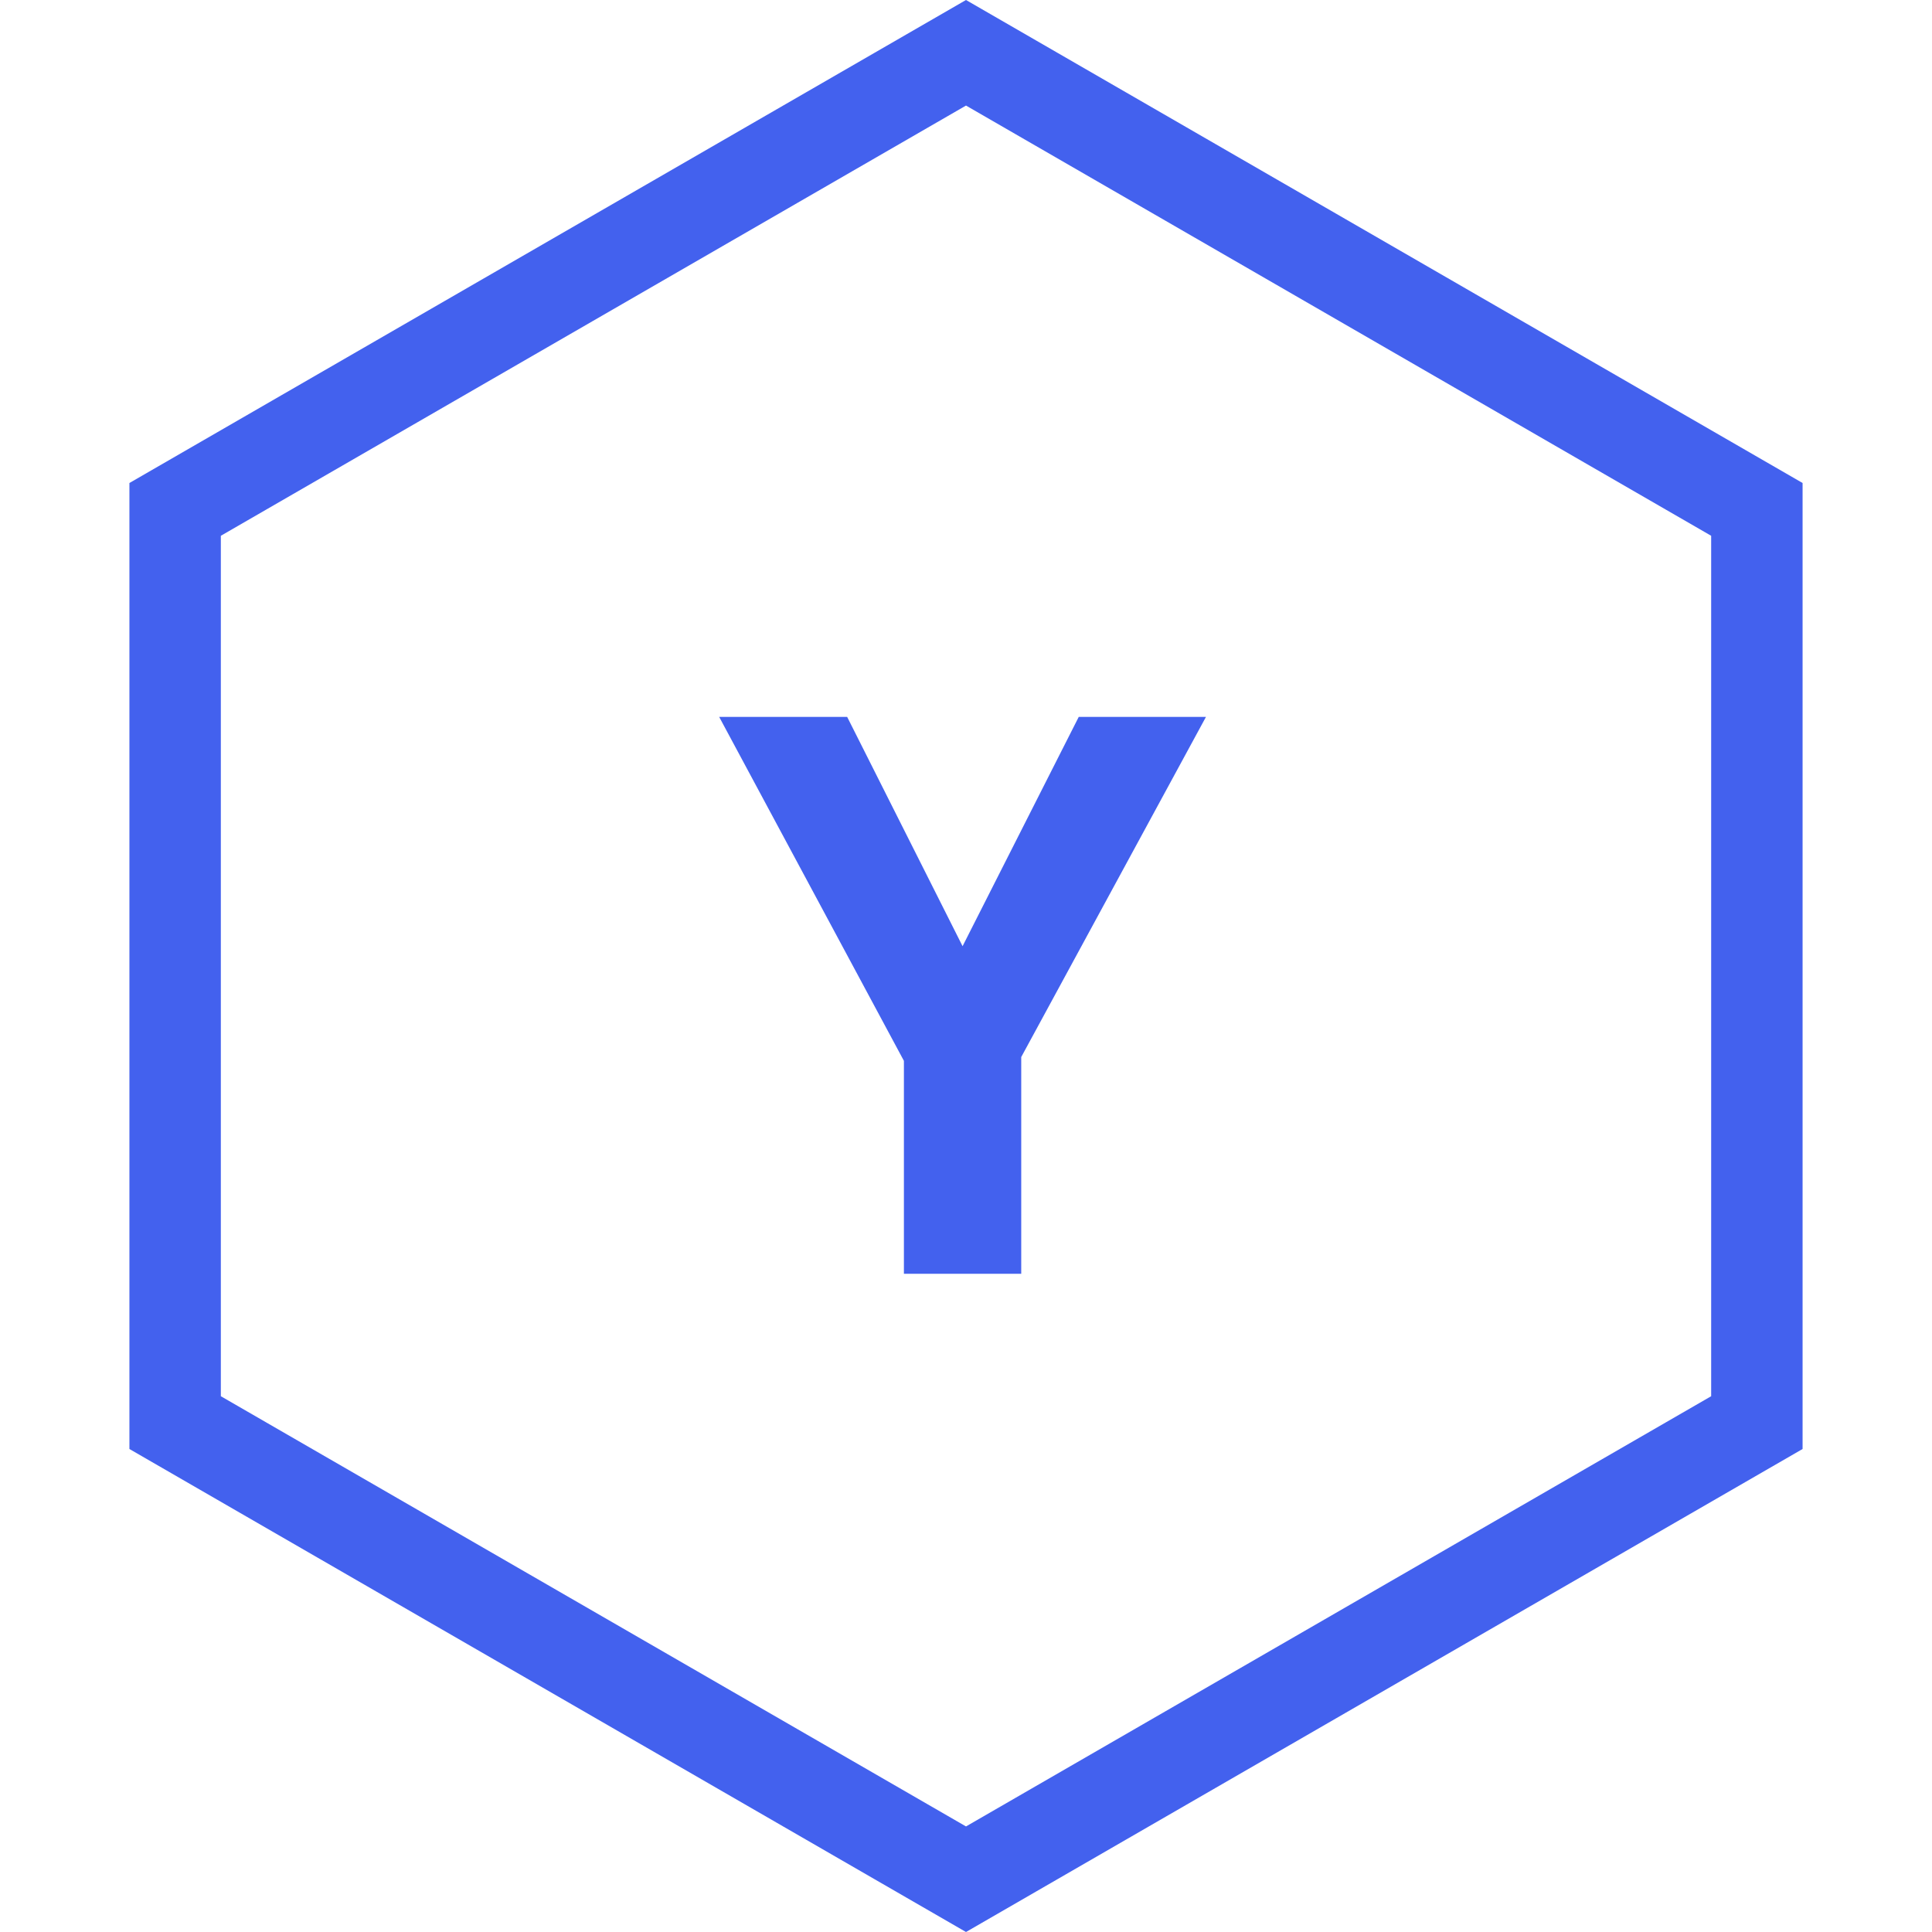 <svg width="317" height="317" viewBox="0 0 317 317" fill="none" xmlns="http://www.w3.org/2000/svg">
<path d="M28.735 83.58L158.5 8.66L288.265 83.58V233.42L158.5 308.34L28.735 233.42V83.58Z" stroke="#4361EE" stroke-width="15"/>
<path d="M157.938 155.25L177 117.625H197.875L167.562 173.438V209H148.312V174.062L118 117.625H139L157.938 155.25Z" fill="#4361EE"/>
</svg>
